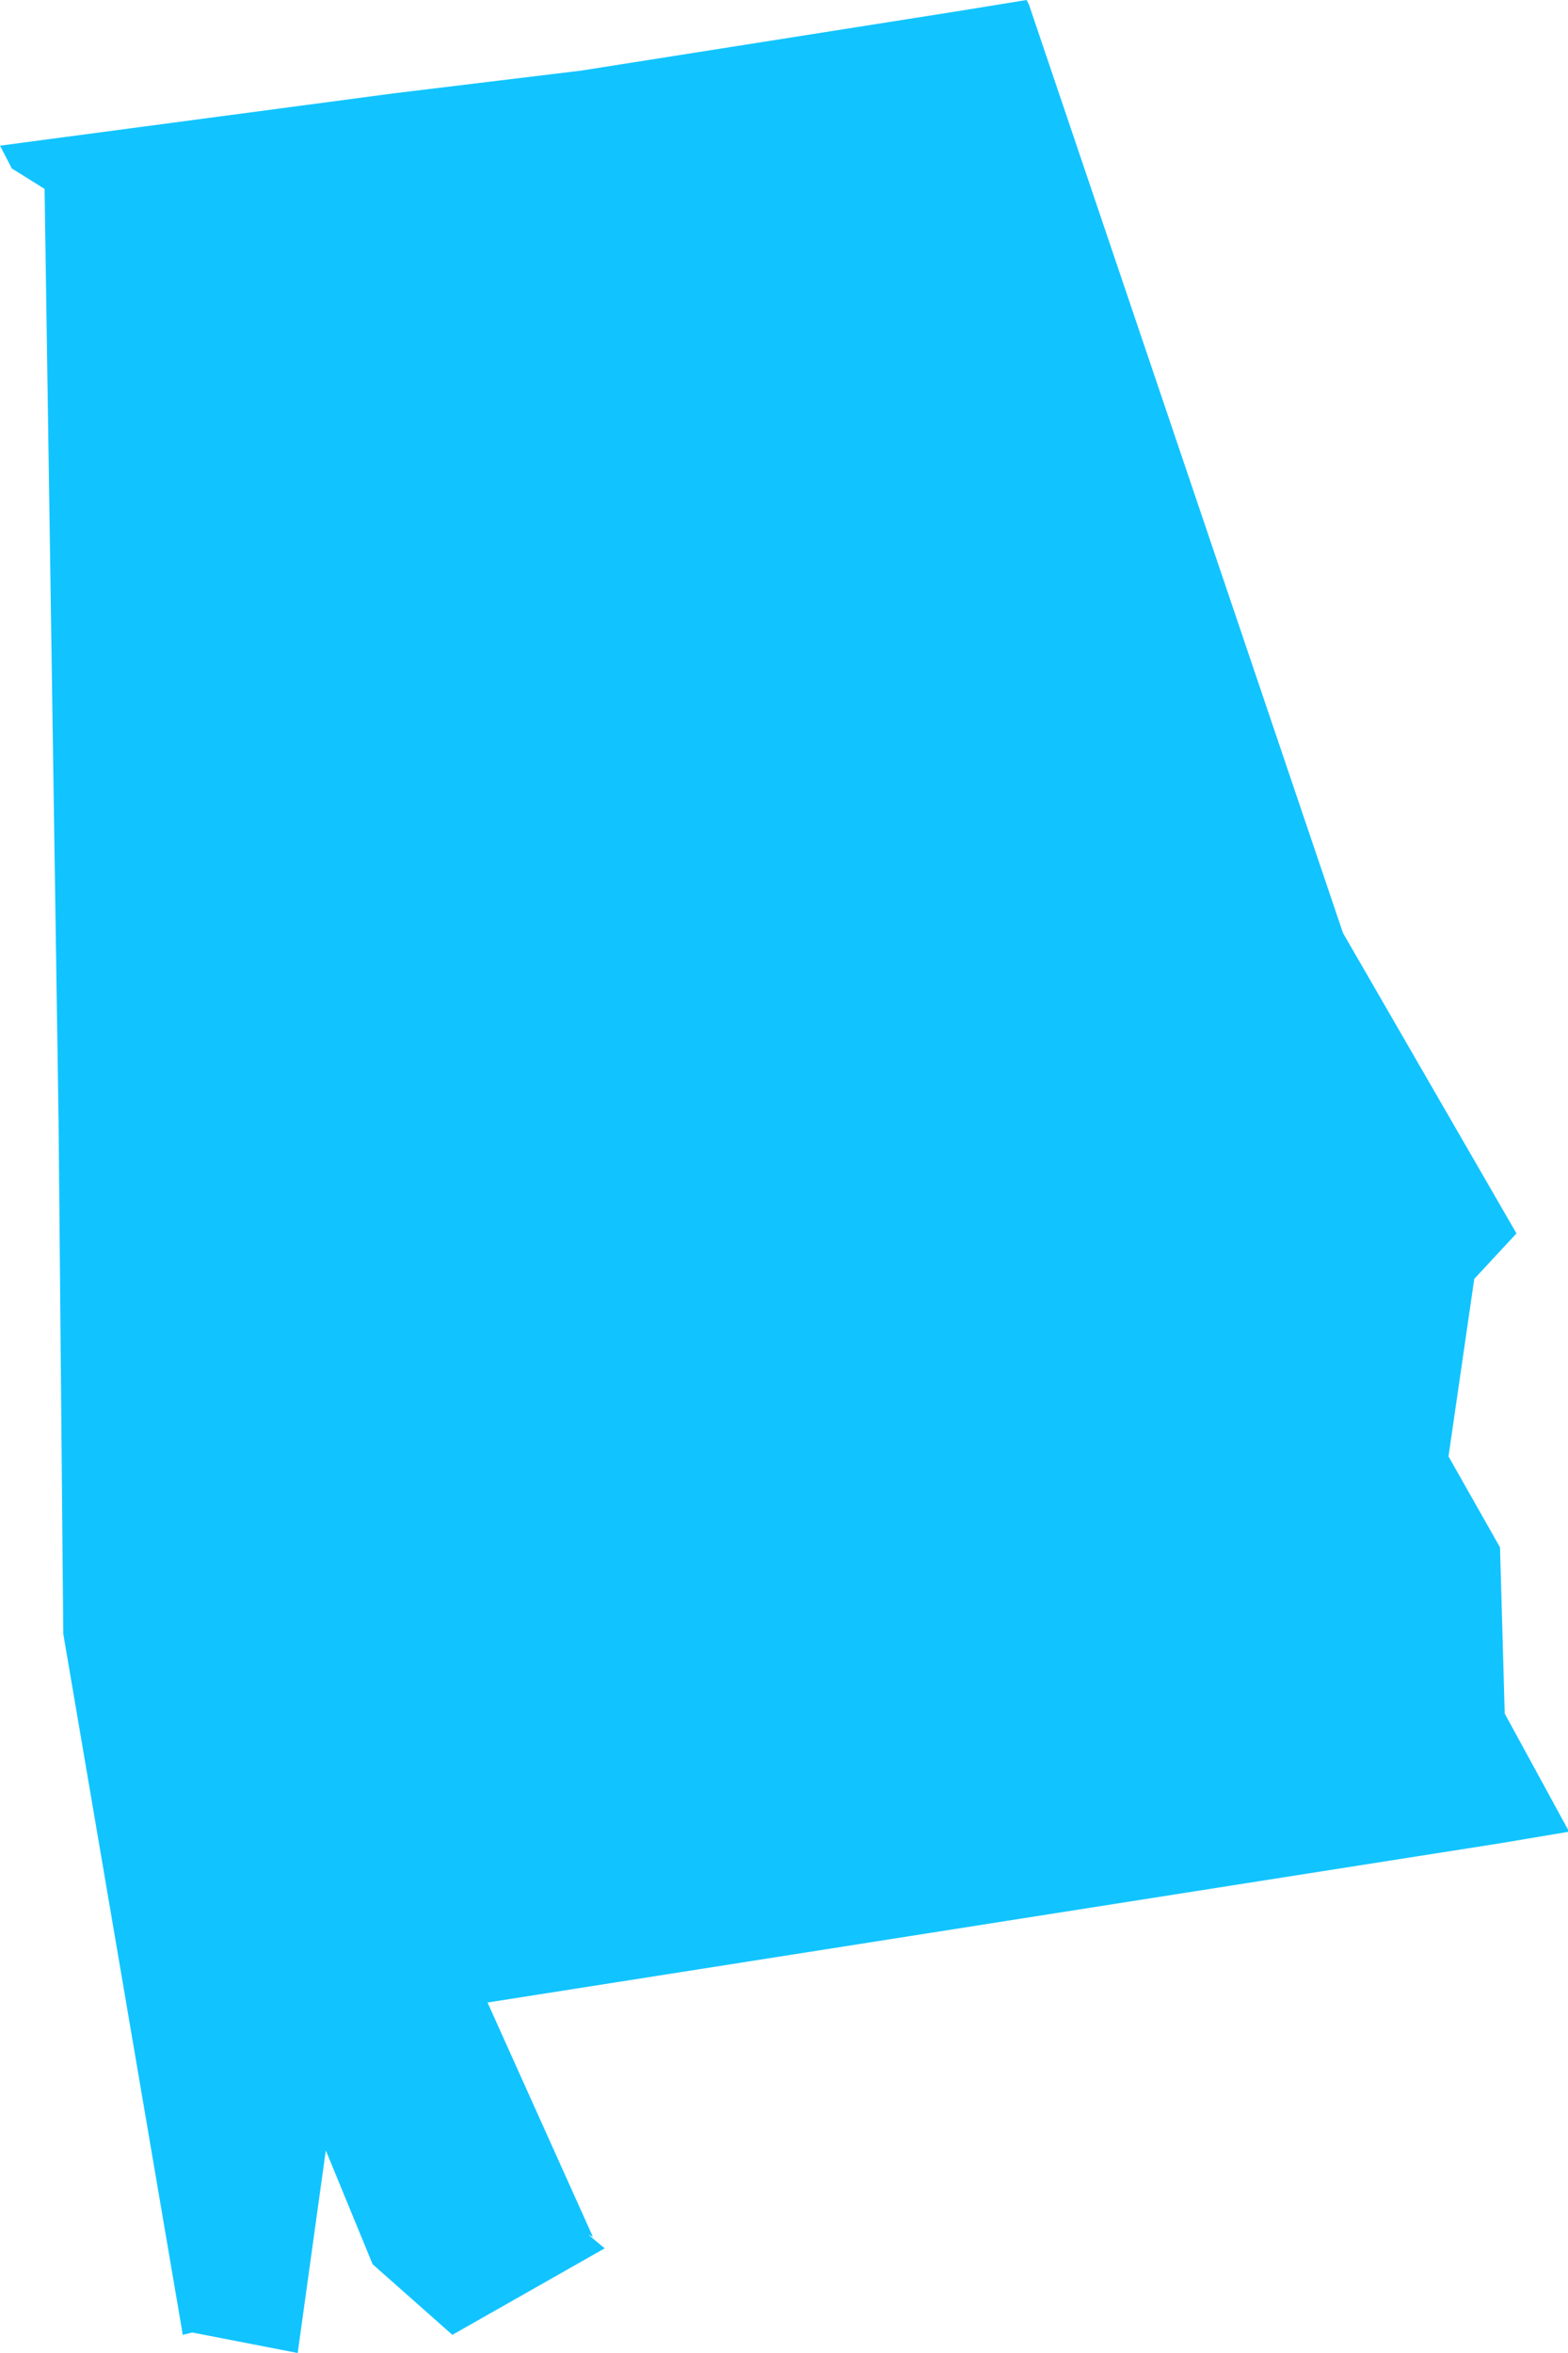 <?xml version="1.0" encoding="UTF-8"?>
<svg width="14px" height="21px" viewBox="0 0 14 21" version="1.1" xmlns="http://www.w3.org/2000/svg" xmlns:xlink="http://www.w3.org/1999/xlink">
    <!-- Generator: Sketch 48.1 (47250) - http://www.bohemiancoding.com/sketch -->
    <title>AL</title>
    <desc>Created with Sketch.</desc>
    <defs></defs>
    <g id="Registration2.1" stroke="none" stroke-width="1" fill="none" fill-rule="evenodd" transform="translate(-23, -204)">
        <g id="Group" transform="translate(-6, 203)" fill="#11C4FF" fill-rule="nonzero">
            <g id="AL" transform="translate(29, 1)">
                <polygon fill="#11C4FF" points="0.021 1.34 0.105 1.503 0.398 1.686 0.523 10.013 0.565 14.582 1.632 20.838 1.716 20.817 2.658 21 2.909 19.192 3.327 20.208 4.039 20.838 5.399 20.066 5.253 19.944 5.294 19.964 4.353 17.872 13.393 16.451 14 16.349 14 16.329 13.435 15.293 13.393 13.81 12.933 12.998 13.163 11.414 13.54 11.008 11.991 8.327 9.187 0.041 9.166 0 8.538 0.102 5.19 0.63 3.516 0.833 0 1.3 0.021 1.34"></polygon>
            </g>
        </g>
    </g>
</svg>